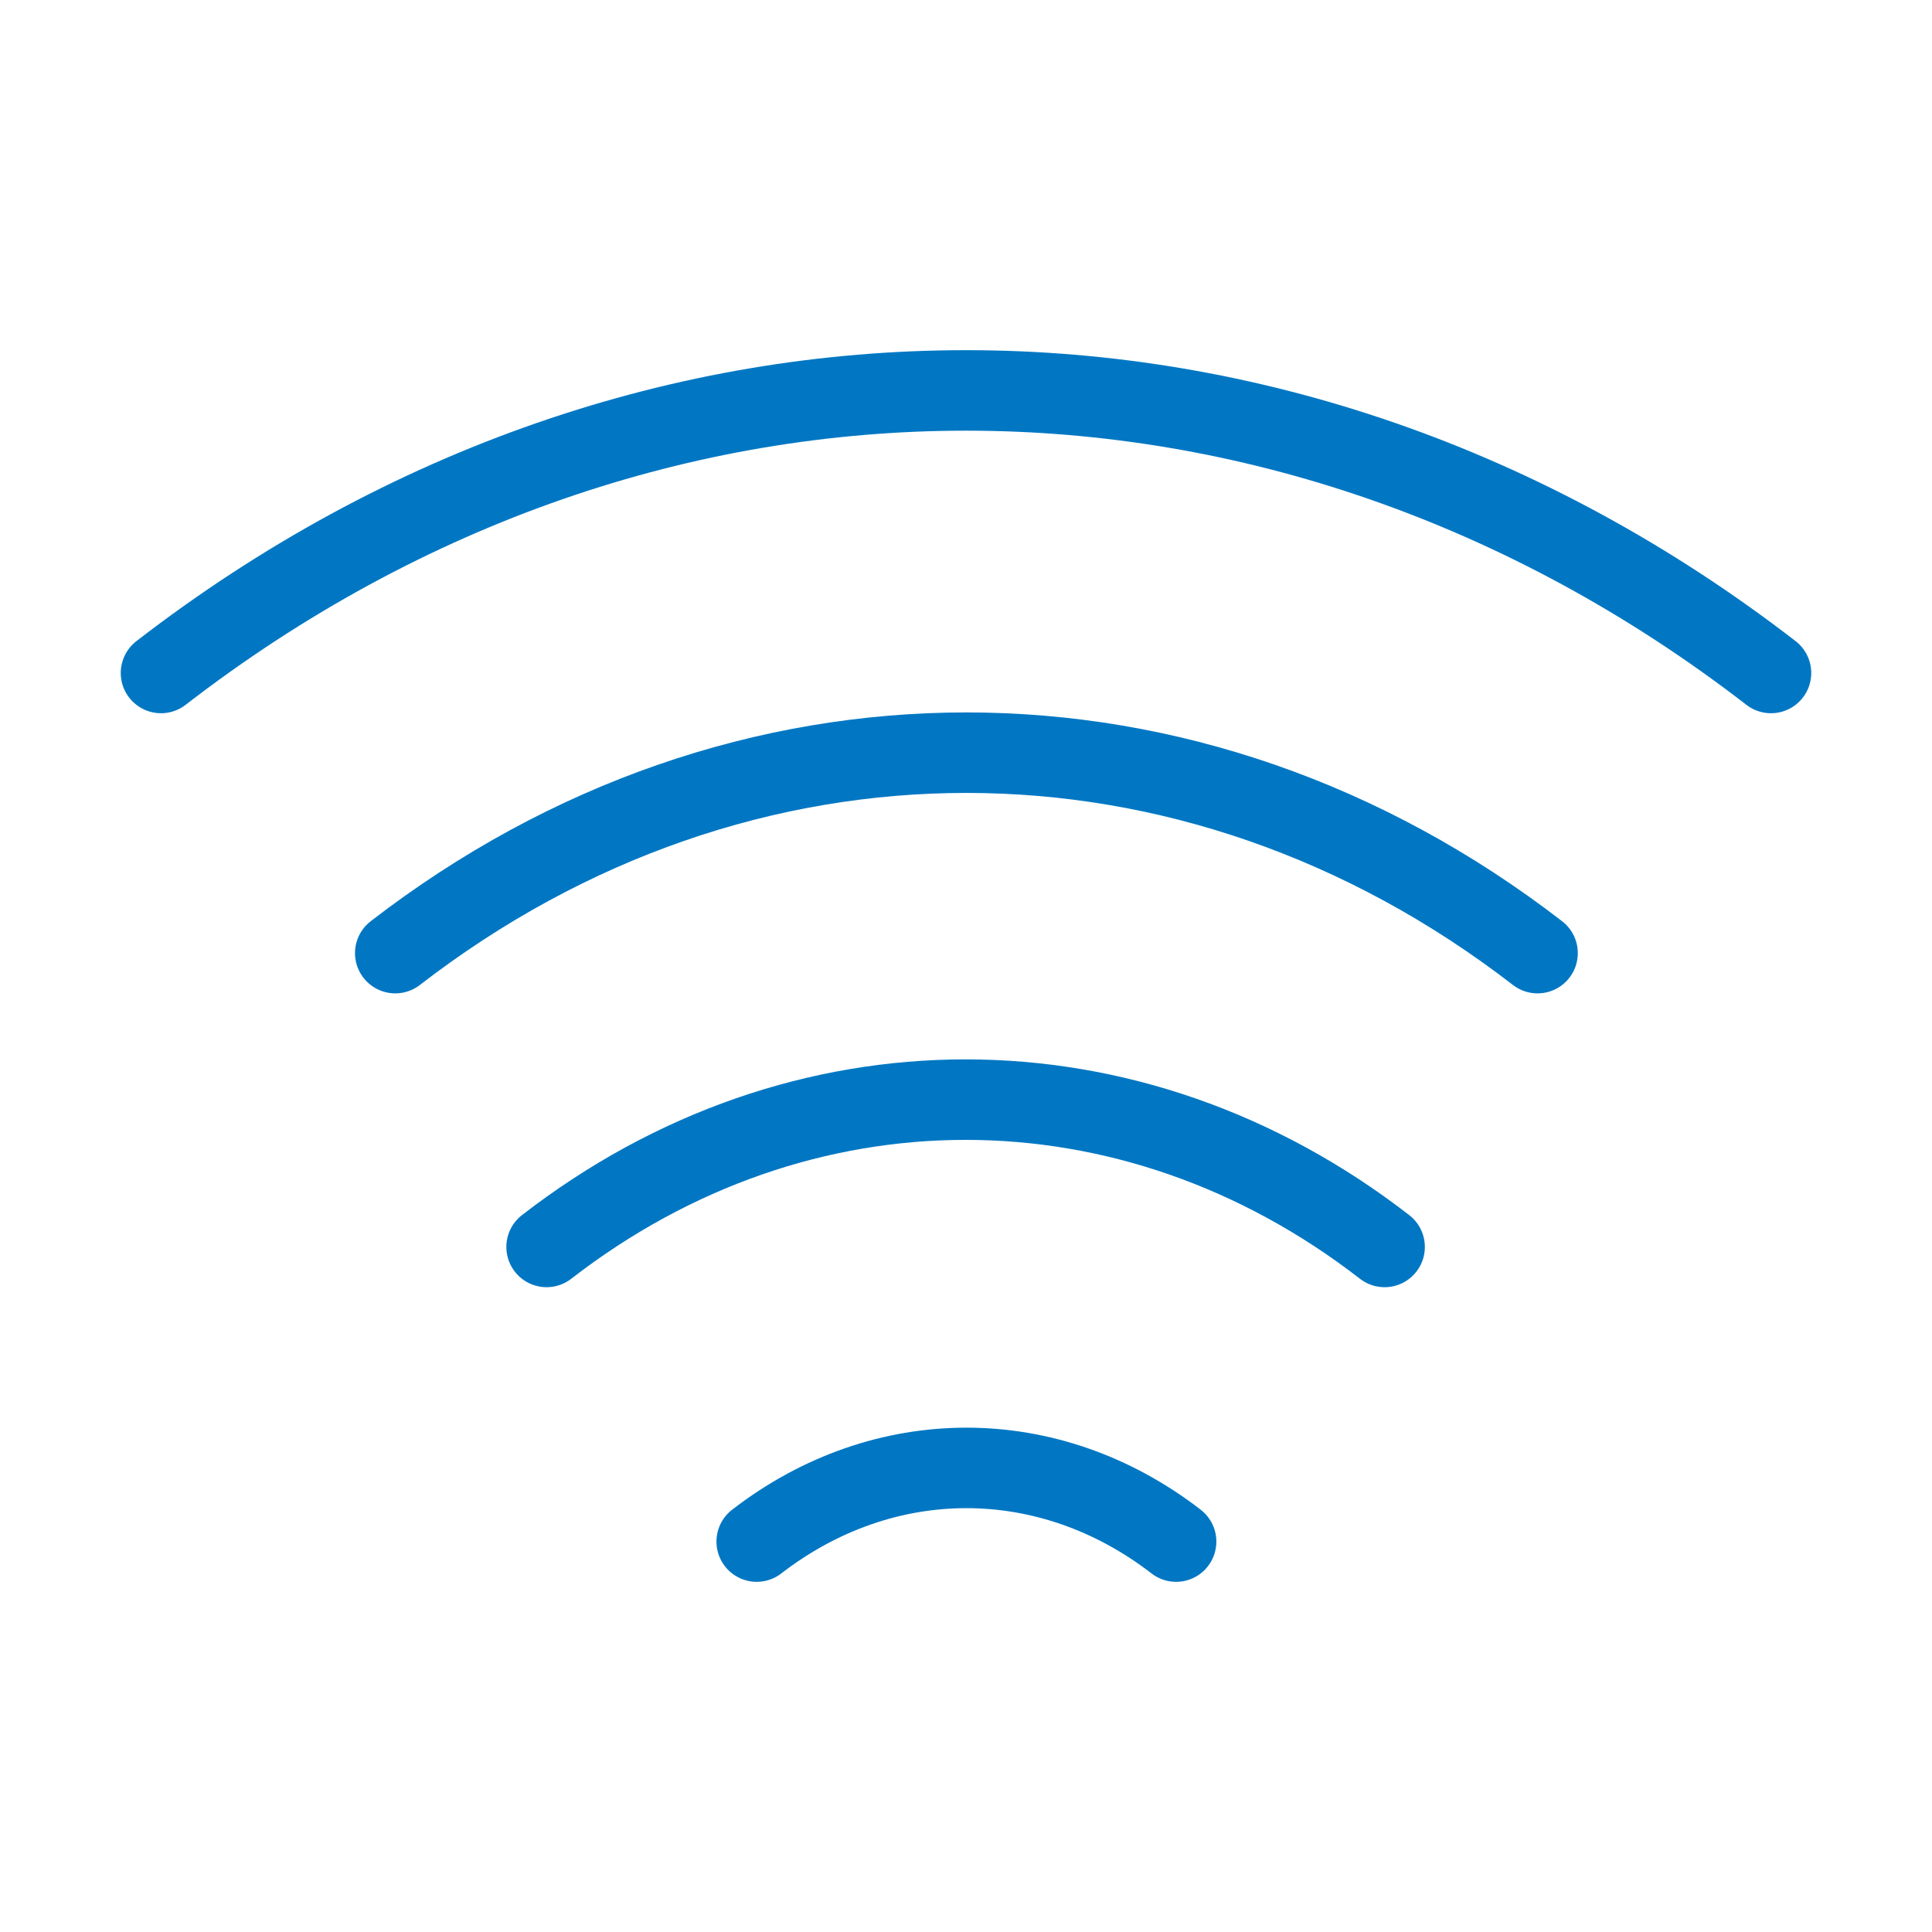 <svg width="48" height="48" viewBox="0 0 48 48" fill="none" xmlns="http://www.w3.org/2000/svg">
  <path d="M9.82 23.68C18.42 17.04 29.6 17.04 38.2 23.68" stroke="#0177C3" stroke-width="2" stroke-linecap="round" stroke-linejoin="round" />
  <path d="M4 16.72C16.12 7.36 31.88 7.36 44 16.72" stroke="#0177C3" stroke-width="2" stroke-linecap="round" stroke-linejoin="round" />
  <path d="M13.58 30.98C19.88 26.1 28.1 26.1 34.4 30.98" stroke="#0177C3" stroke-width="2" stroke-linecap="round" stroke-linejoin="round" />
  <path d="M18.8 38.3C21.96 35.86 26.06 35.86 29.22 38.3" stroke="#0177C3" stroke-width="2" stroke-linecap="round" stroke-linejoin="round" />
</svg>